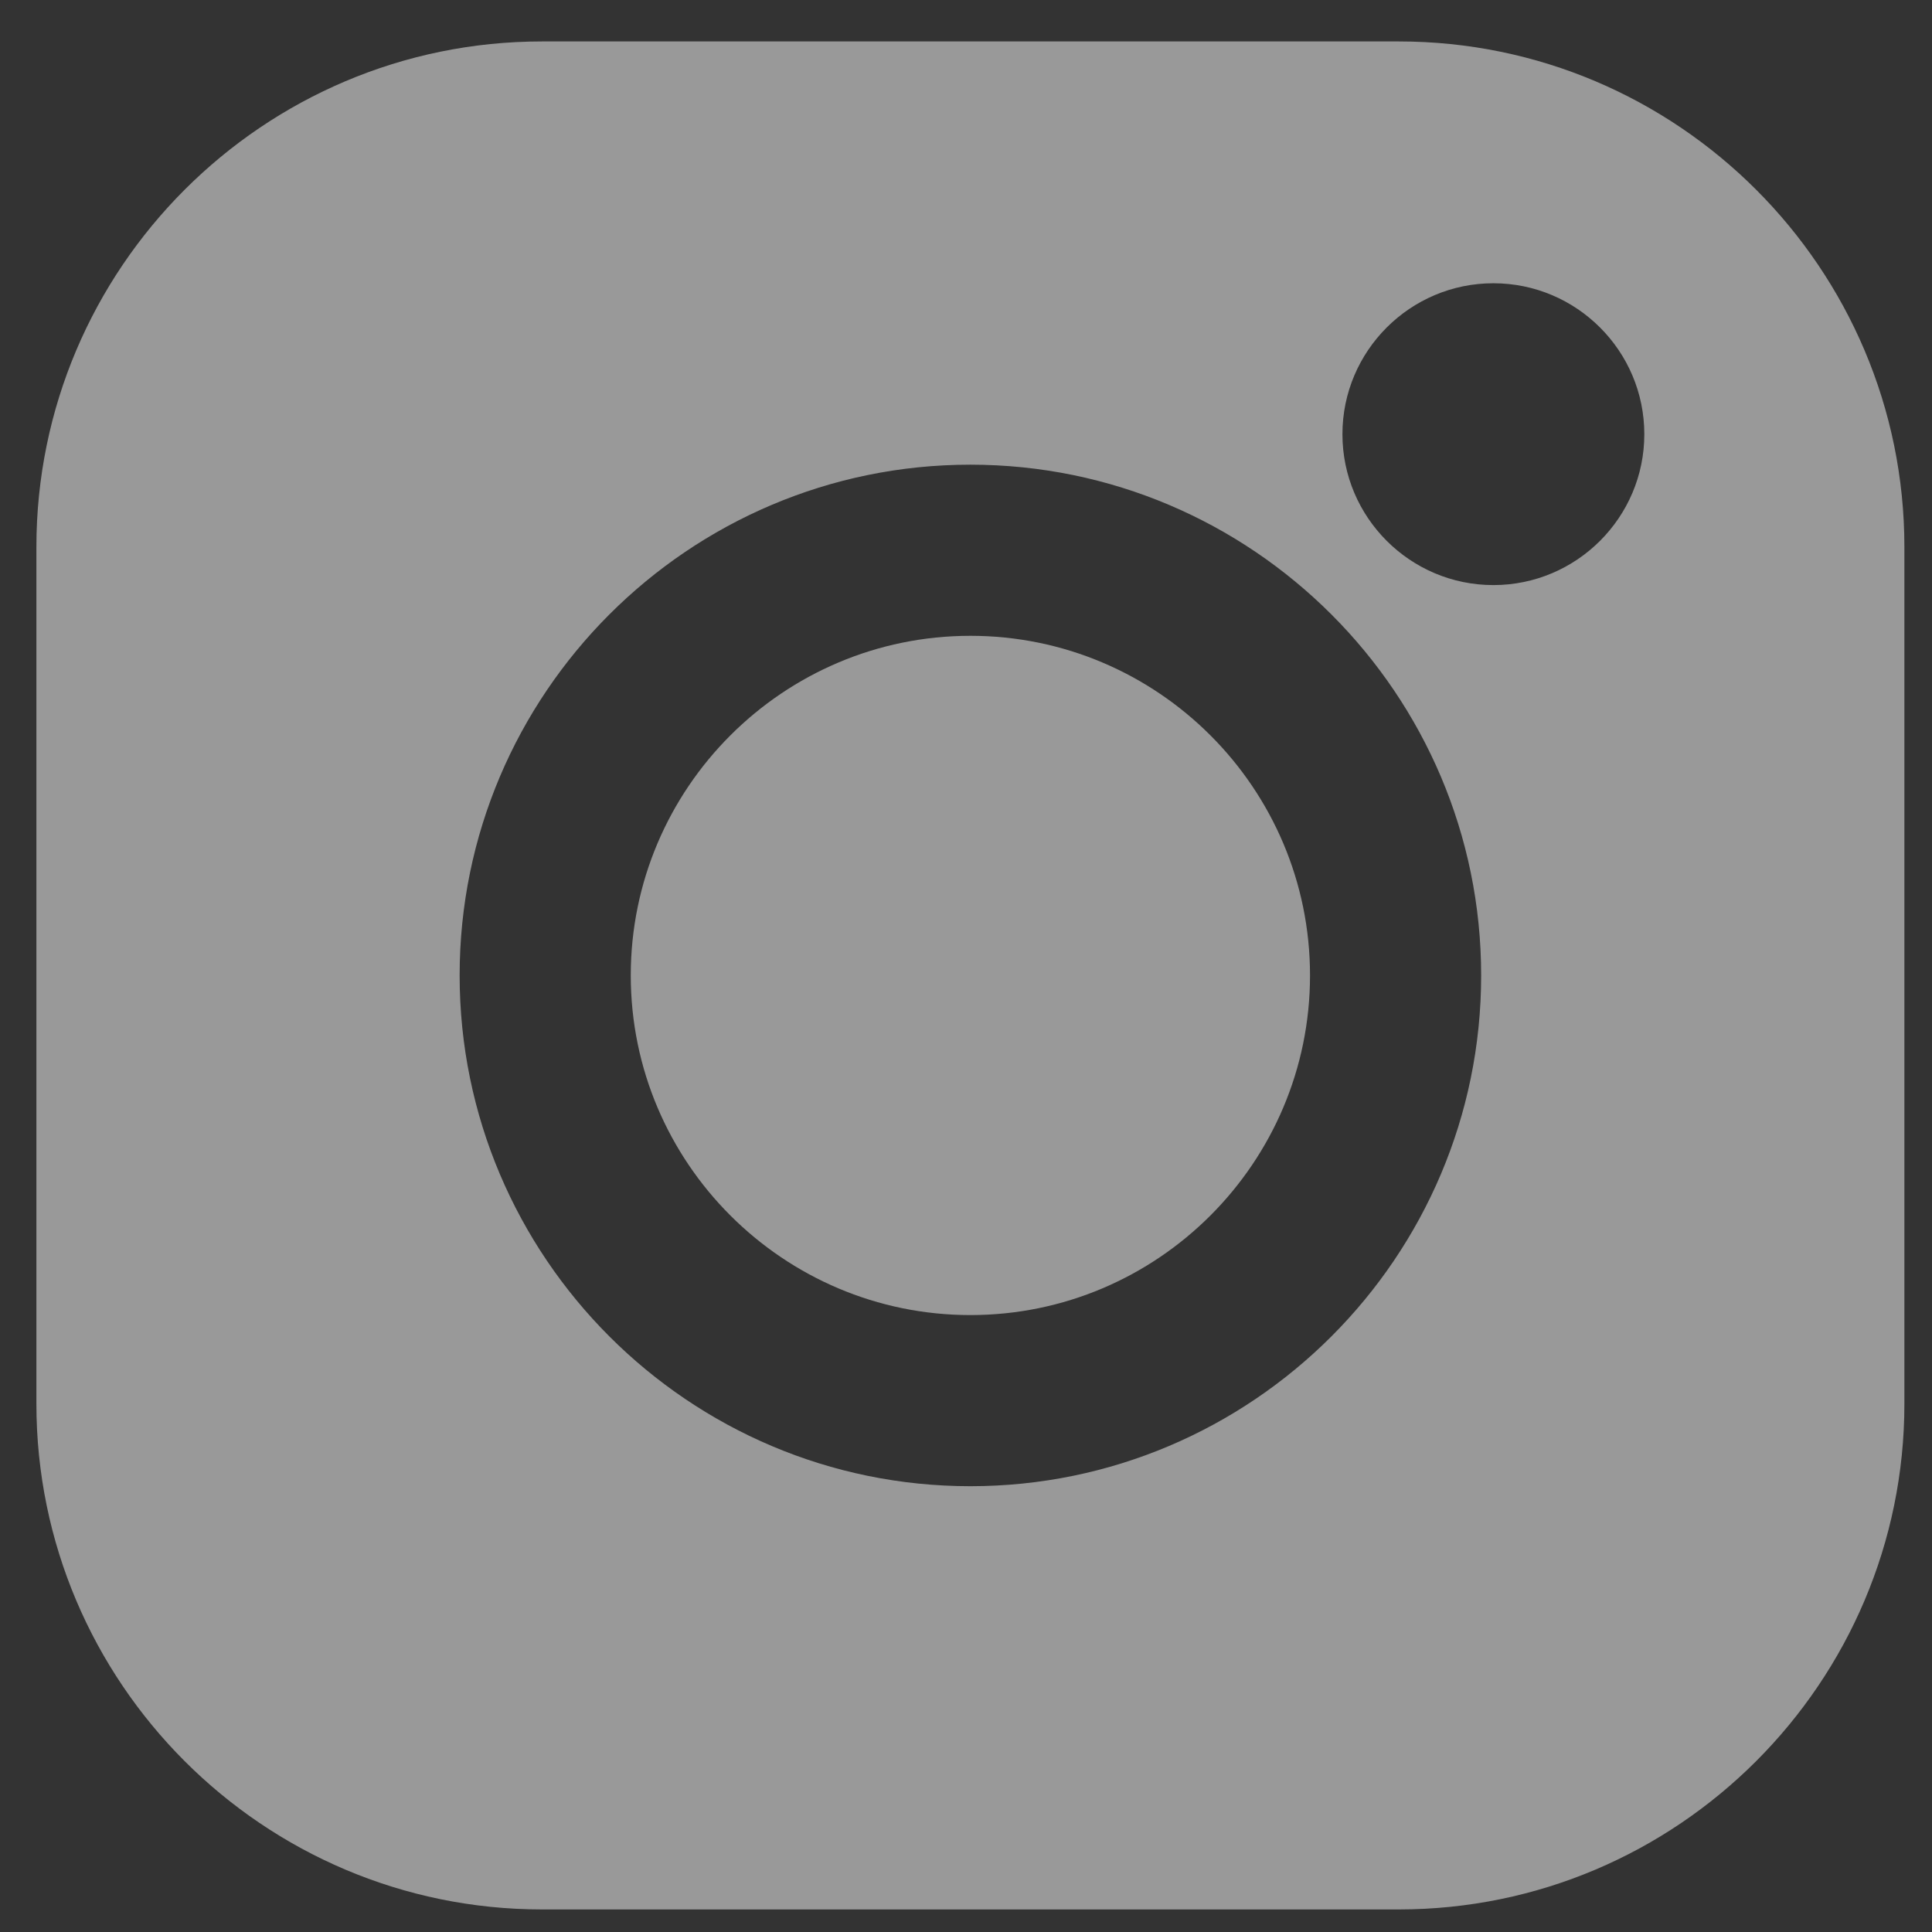 <svg width="31" height="31" viewBox="0 0 31 31" fill="none" xmlns="http://www.w3.org/2000/svg">
<rect x="0" y="0" width="31" height="31" fill="#333333" stroke="none"/>
<g clip-path="url(#clip0)">
<path d="M22.444 0.665H8.697C4.224 0.665 0.584 4.304 0.584 8.778V22.524C0.584 26.998 4.224 30.638 8.697 30.638H22.444C26.918 30.638 30.557 26.998 30.557 22.524V8.778C30.557 4.304 26.918 0.665 22.444 0.665V0.665ZM15.57 23.847C11.051 23.847 7.375 20.17 7.375 15.651C7.375 11.132 11.051 7.456 15.57 7.456C20.09 7.456 23.766 11.132 23.766 15.651C23.766 20.17 20.09 23.847 15.57 23.847ZM23.962 9.388C22.627 9.388 21.54 8.302 21.54 6.967C21.54 5.631 22.627 4.545 23.962 4.545C25.297 4.545 26.384 5.631 26.384 6.967C26.384 8.302 25.297 9.388 23.962 9.388Z" fill="white" fill-opacity="0.5"/>
<path d="M15.571 10.202C12.566 10.202 10.121 12.646 10.121 15.651C10.121 18.656 12.566 21.101 15.571 21.101C18.576 21.101 21.02 18.656 21.02 15.651C21.02 12.646 18.576 10.202 15.571 10.202Z" fill="white" fill-opacity="0.5"/>
</g>
<defs>
<clipPath id="clip0">
<rect width="29.973" height="29.973" fill="white" transform="translate(0.584 0.665)"/>
</clipPath>
</defs>
</svg>
